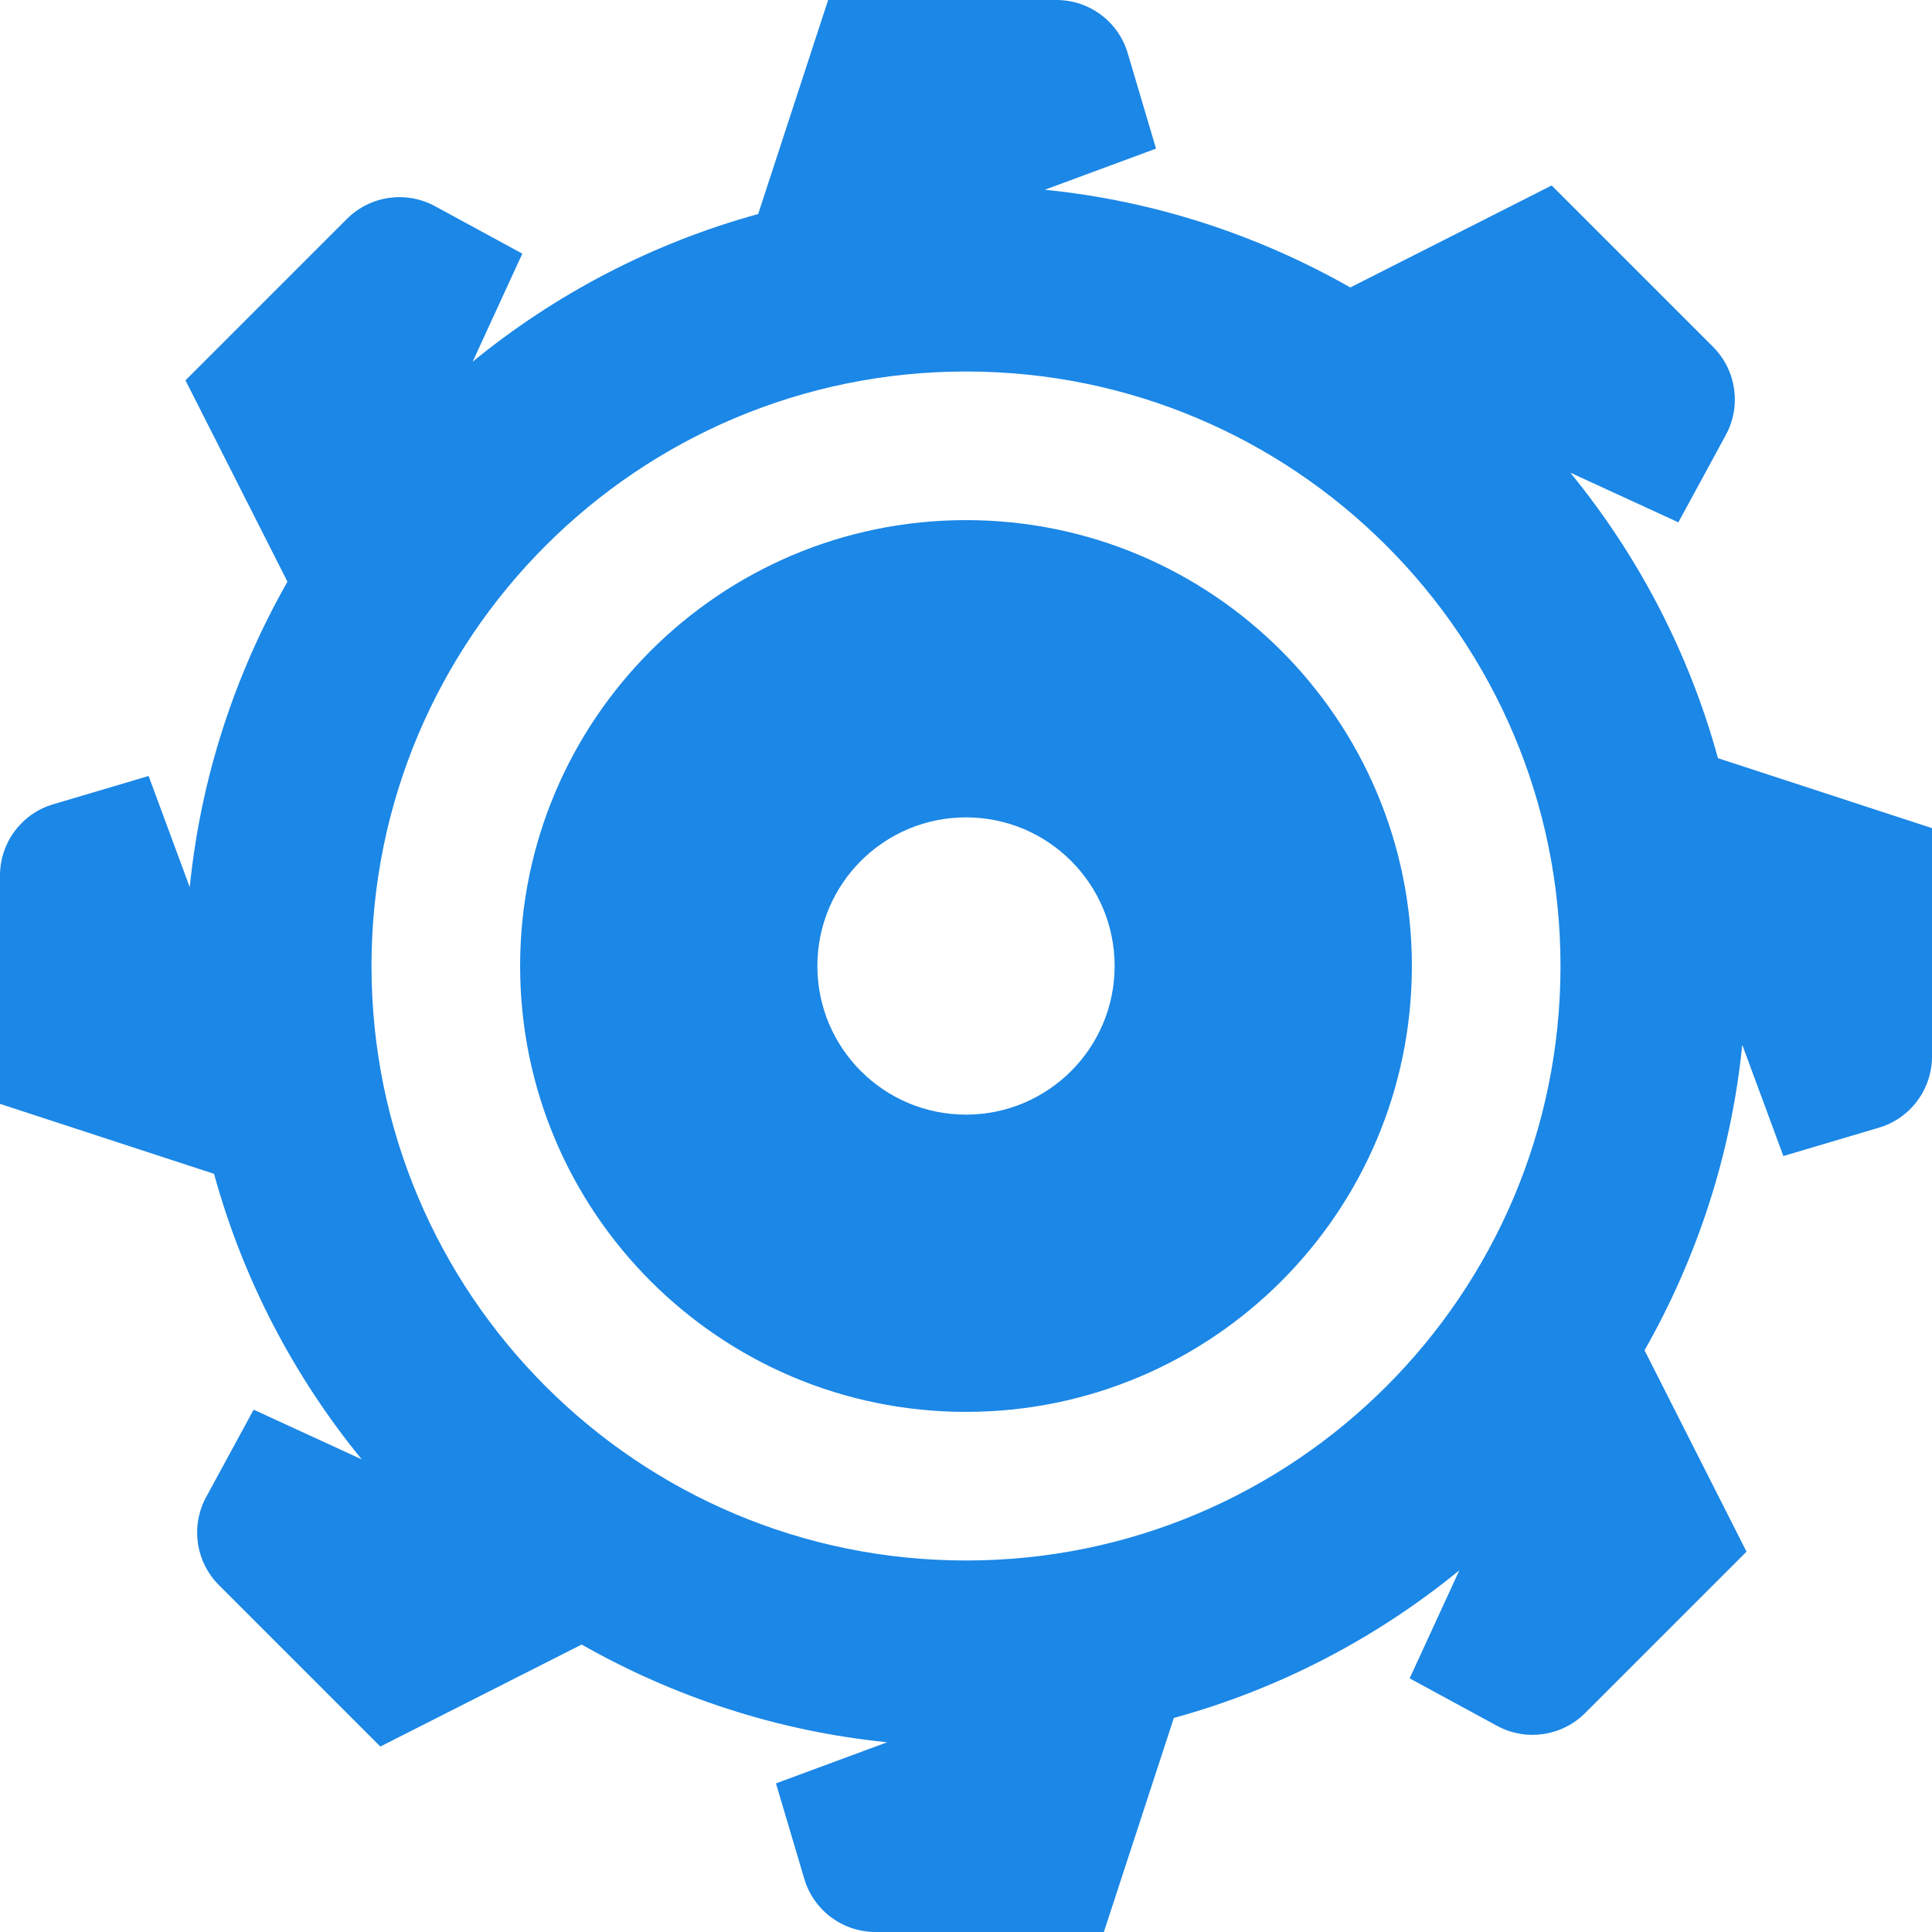 <svg width="22" height="22" viewBox="0 0 14 14" fill="none" xmlns="http://www.w3.org/2000/svg">
<path d="M6.001 0L5.494 1.551C4.726 1.762 4.024 2.131 3.425 2.621L3.785 1.838L3.152 1.494C2.942 1.38 2.683 1.418 2.514 1.586L1.344 2.756L2.083 4.215C1.705 4.881 1.455 5.63 1.375 6.429L1.077 5.623L0.386 5.828C0.157 5.895 0 6.106 0 6.344V7.999L1.551 8.506C1.762 9.274 2.131 9.976 2.621 10.575L1.838 10.215L1.494 10.848C1.38 11.058 1.418 11.317 1.586 11.486L2.756 12.656L4.215 11.917C4.881 12.295 5.63 12.545 6.429 12.625L5.623 12.923L5.828 13.614C5.895 13.843 6.106 14 6.344 14H7.999L8.506 12.449C9.274 12.238 9.976 11.869 10.575 11.379L10.215 12.162L10.848 12.506C11.058 12.62 11.317 12.582 11.486 12.414L12.656 11.244L11.917 9.785C12.295 9.119 12.545 8.37 12.625 7.571L12.923 8.377L13.614 8.172C13.843 8.105 14 7.894 14 7.656V6.001L12.449 5.494C12.238 4.726 11.869 4.024 11.379 3.425L12.162 3.785L12.506 3.152C12.62 2.942 12.582 2.683 12.414 2.514L11.244 1.344L9.785 2.083C9.119 1.705 8.37 1.455 7.571 1.375L8.377 1.077L8.172 0.386C8.105 0.157 7.894 0 7.656 0H6.001ZM7 2.692C9.379 2.692 11.308 4.621 11.308 7C11.308 9.379 9.379 11.308 7 11.308C4.621 11.308 2.692 9.379 2.692 7C2.692 4.621 4.621 2.692 7 2.692ZM7 3.769C5.216 3.769 3.769 5.216 3.769 7C3.769 8.784 5.216 10.231 7 10.231C8.784 10.231 10.231 8.784 10.231 7C10.231 5.216 8.784 3.769 7 3.769ZM7 5.923C7.595 5.923 8.077 6.405 8.077 7C8.077 7.595 7.595 8.077 7 8.077C6.405 8.077 5.923 7.595 5.923 7C5.923 6.405 6.405 5.923 7 5.923Z" fill="#1b87e6"/>
</svg>
